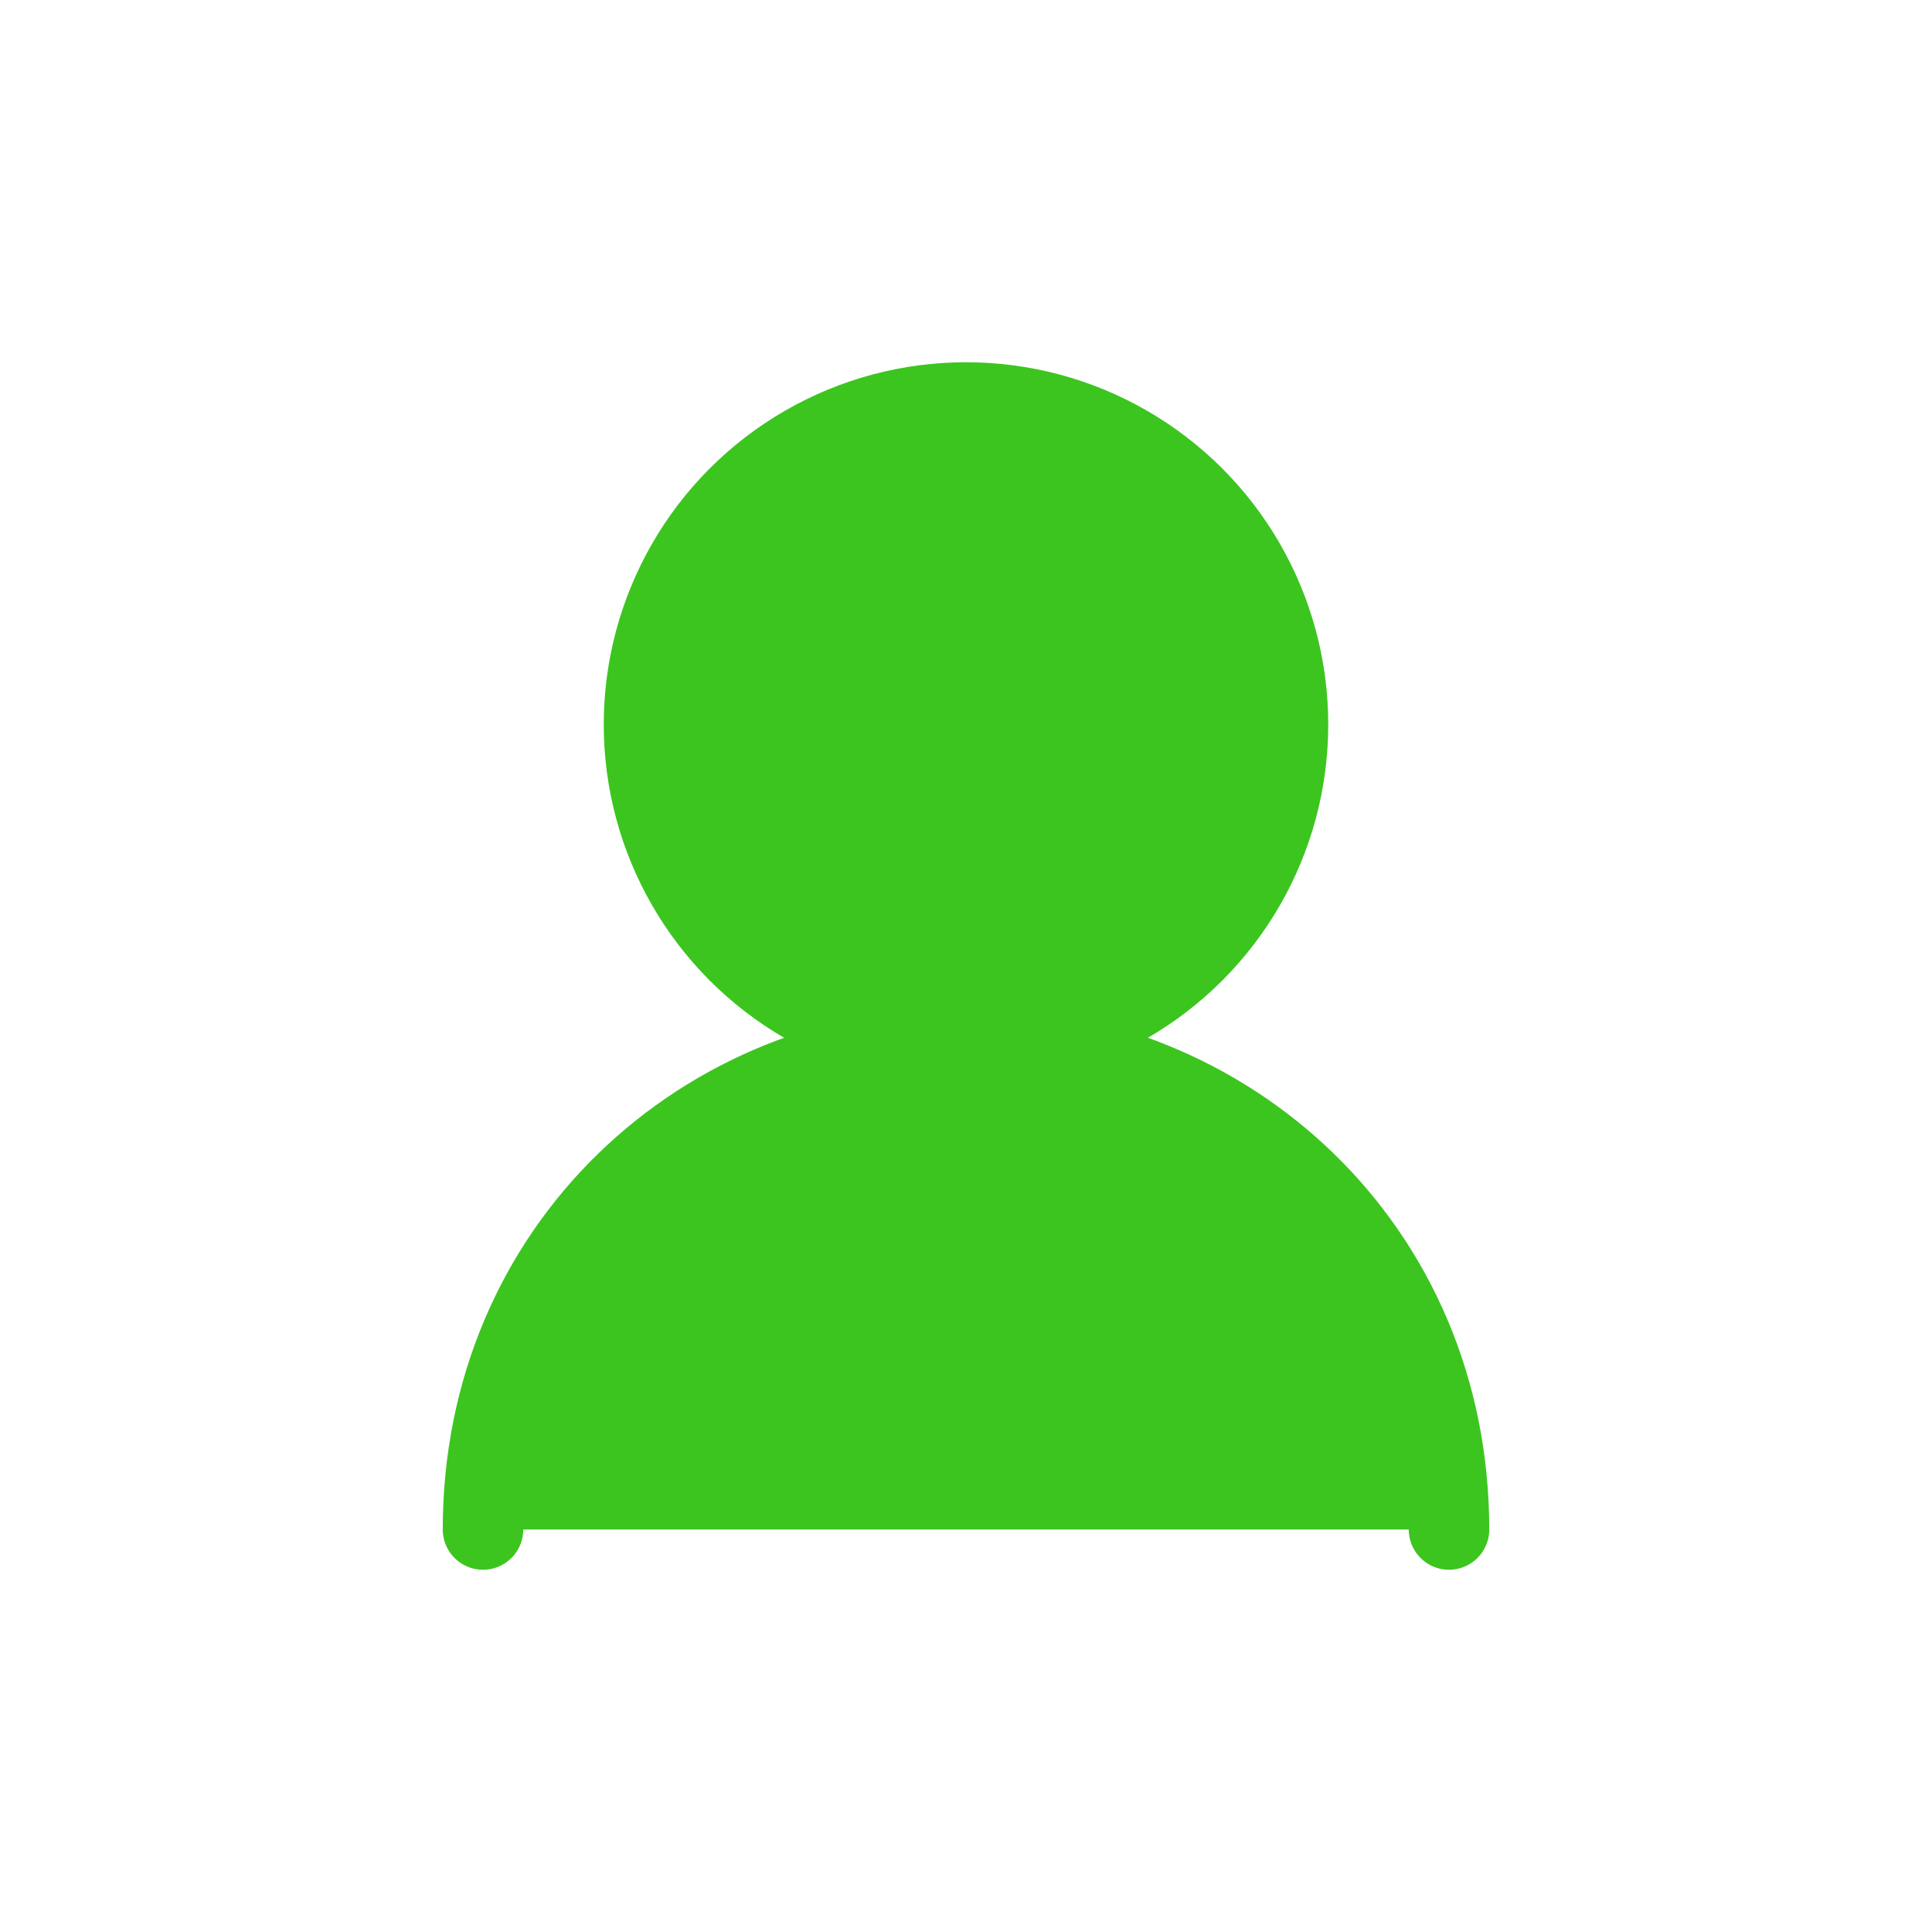 <?xml version="1.0" encoding="UTF-8"?>
<svg width="48" height="48" viewBox="0 0 48 48" fill="none" xmlns="http://www.w3.org/2000/svg">
  <!-- 头部圆形 -->
  <circle cx="24" cy="18" r="8" fill="#3cc51f" stroke="#3cc51f" stroke-width="2"/>
  <!-- 身体部分 -->
  <path d="M12 38C12 31 17.5 26 24 26C30.5 26 36 31 36 38" 
        fill="#3cc51f" stroke="#3cc51f" stroke-width="2" stroke-linecap="round"/>
</svg>

